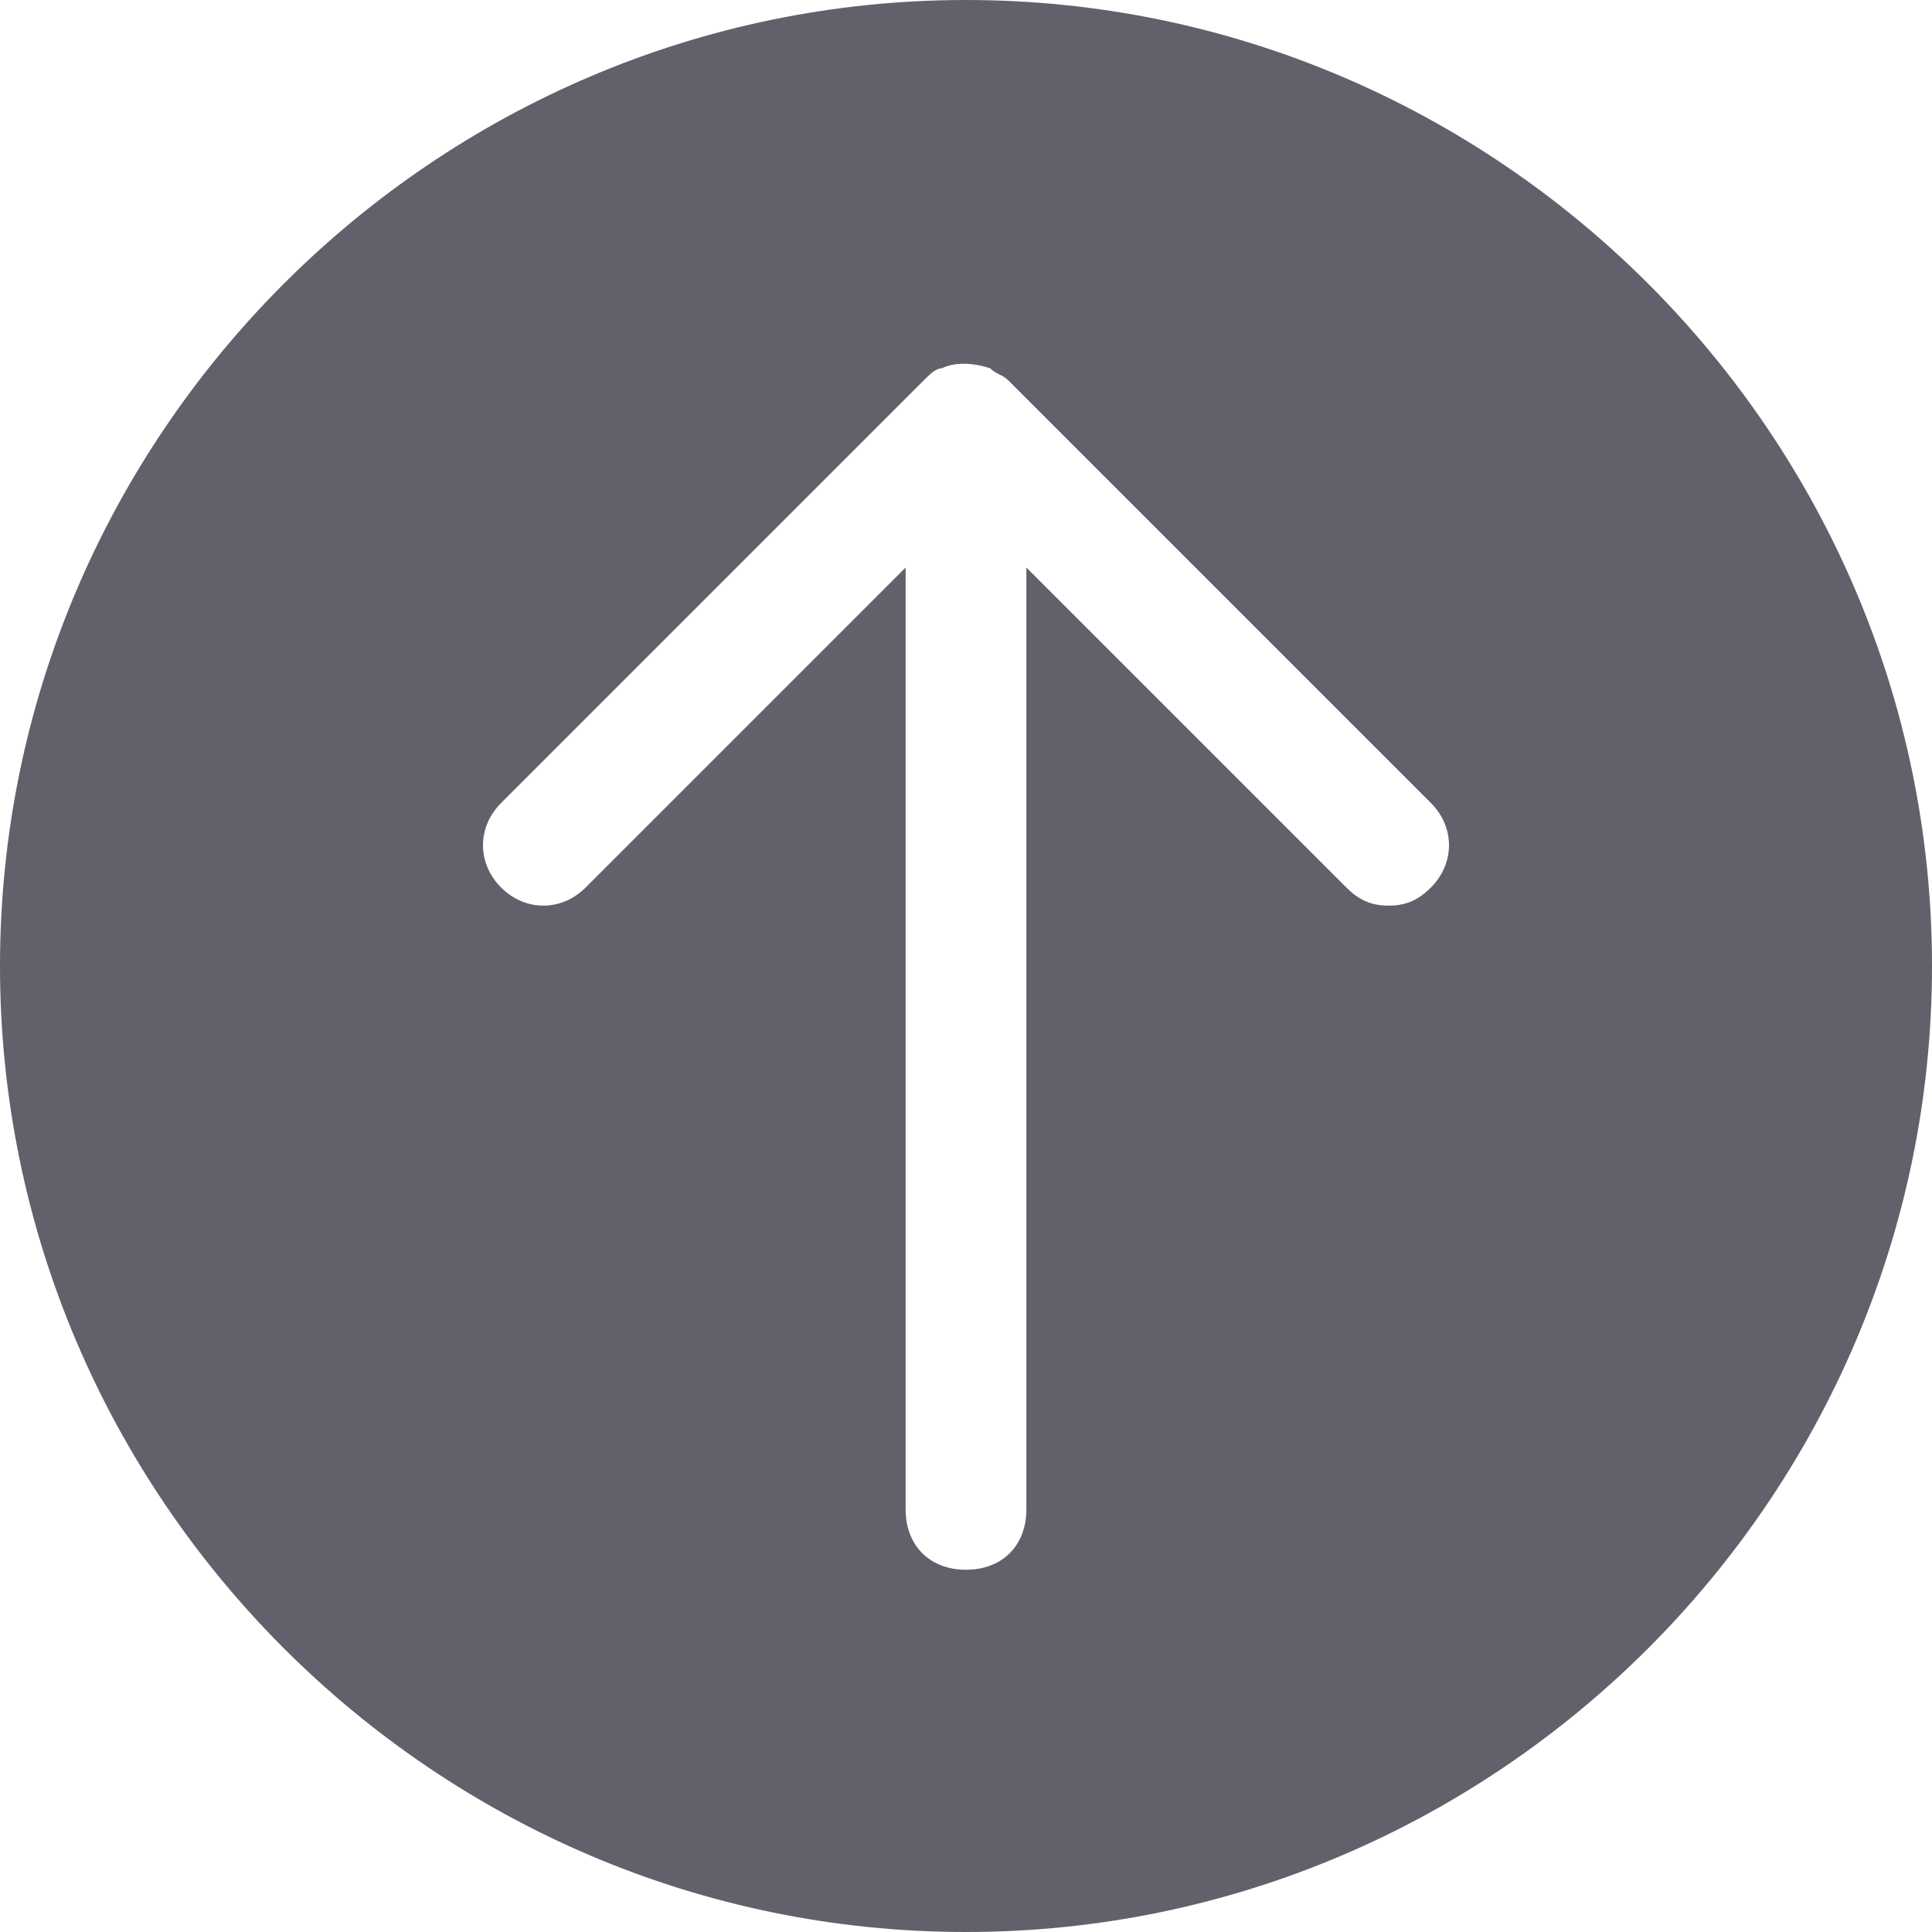 <svg xmlns="http://www.w3.org/2000/svg" height="24" width="24" viewBox="0 0 32 32"><g fill="#61616b" class="nc-icon-wrapper"><path fill="#61616b" d="M16,0C7.2,0,0,7.2,0,16s7.2,16,16,16s16-7.2,16-16S24.8,0,16,0z M23.7,14.7C23.5,14.9,23.3,15,23,15 s-0.5-0.1-0.7-0.3L17,9.4V25c0,0.6-0.4,1-1,1s-1-0.4-1-1V9.4l-5.3,5.3c-0.4,0.4-1,0.4-1.4,0s-0.4-1,0-1.4l7-7 c0.1-0.1,0.2-0.2,0.3-0.2c0.2-0.1,0.5-0.1,0.8,0c0.1,0.1,0.2,0.1,0.3,0.2l7,7C24.1,13.7,24.1,14.3,23.7,14.7z"></path></g></svg>
